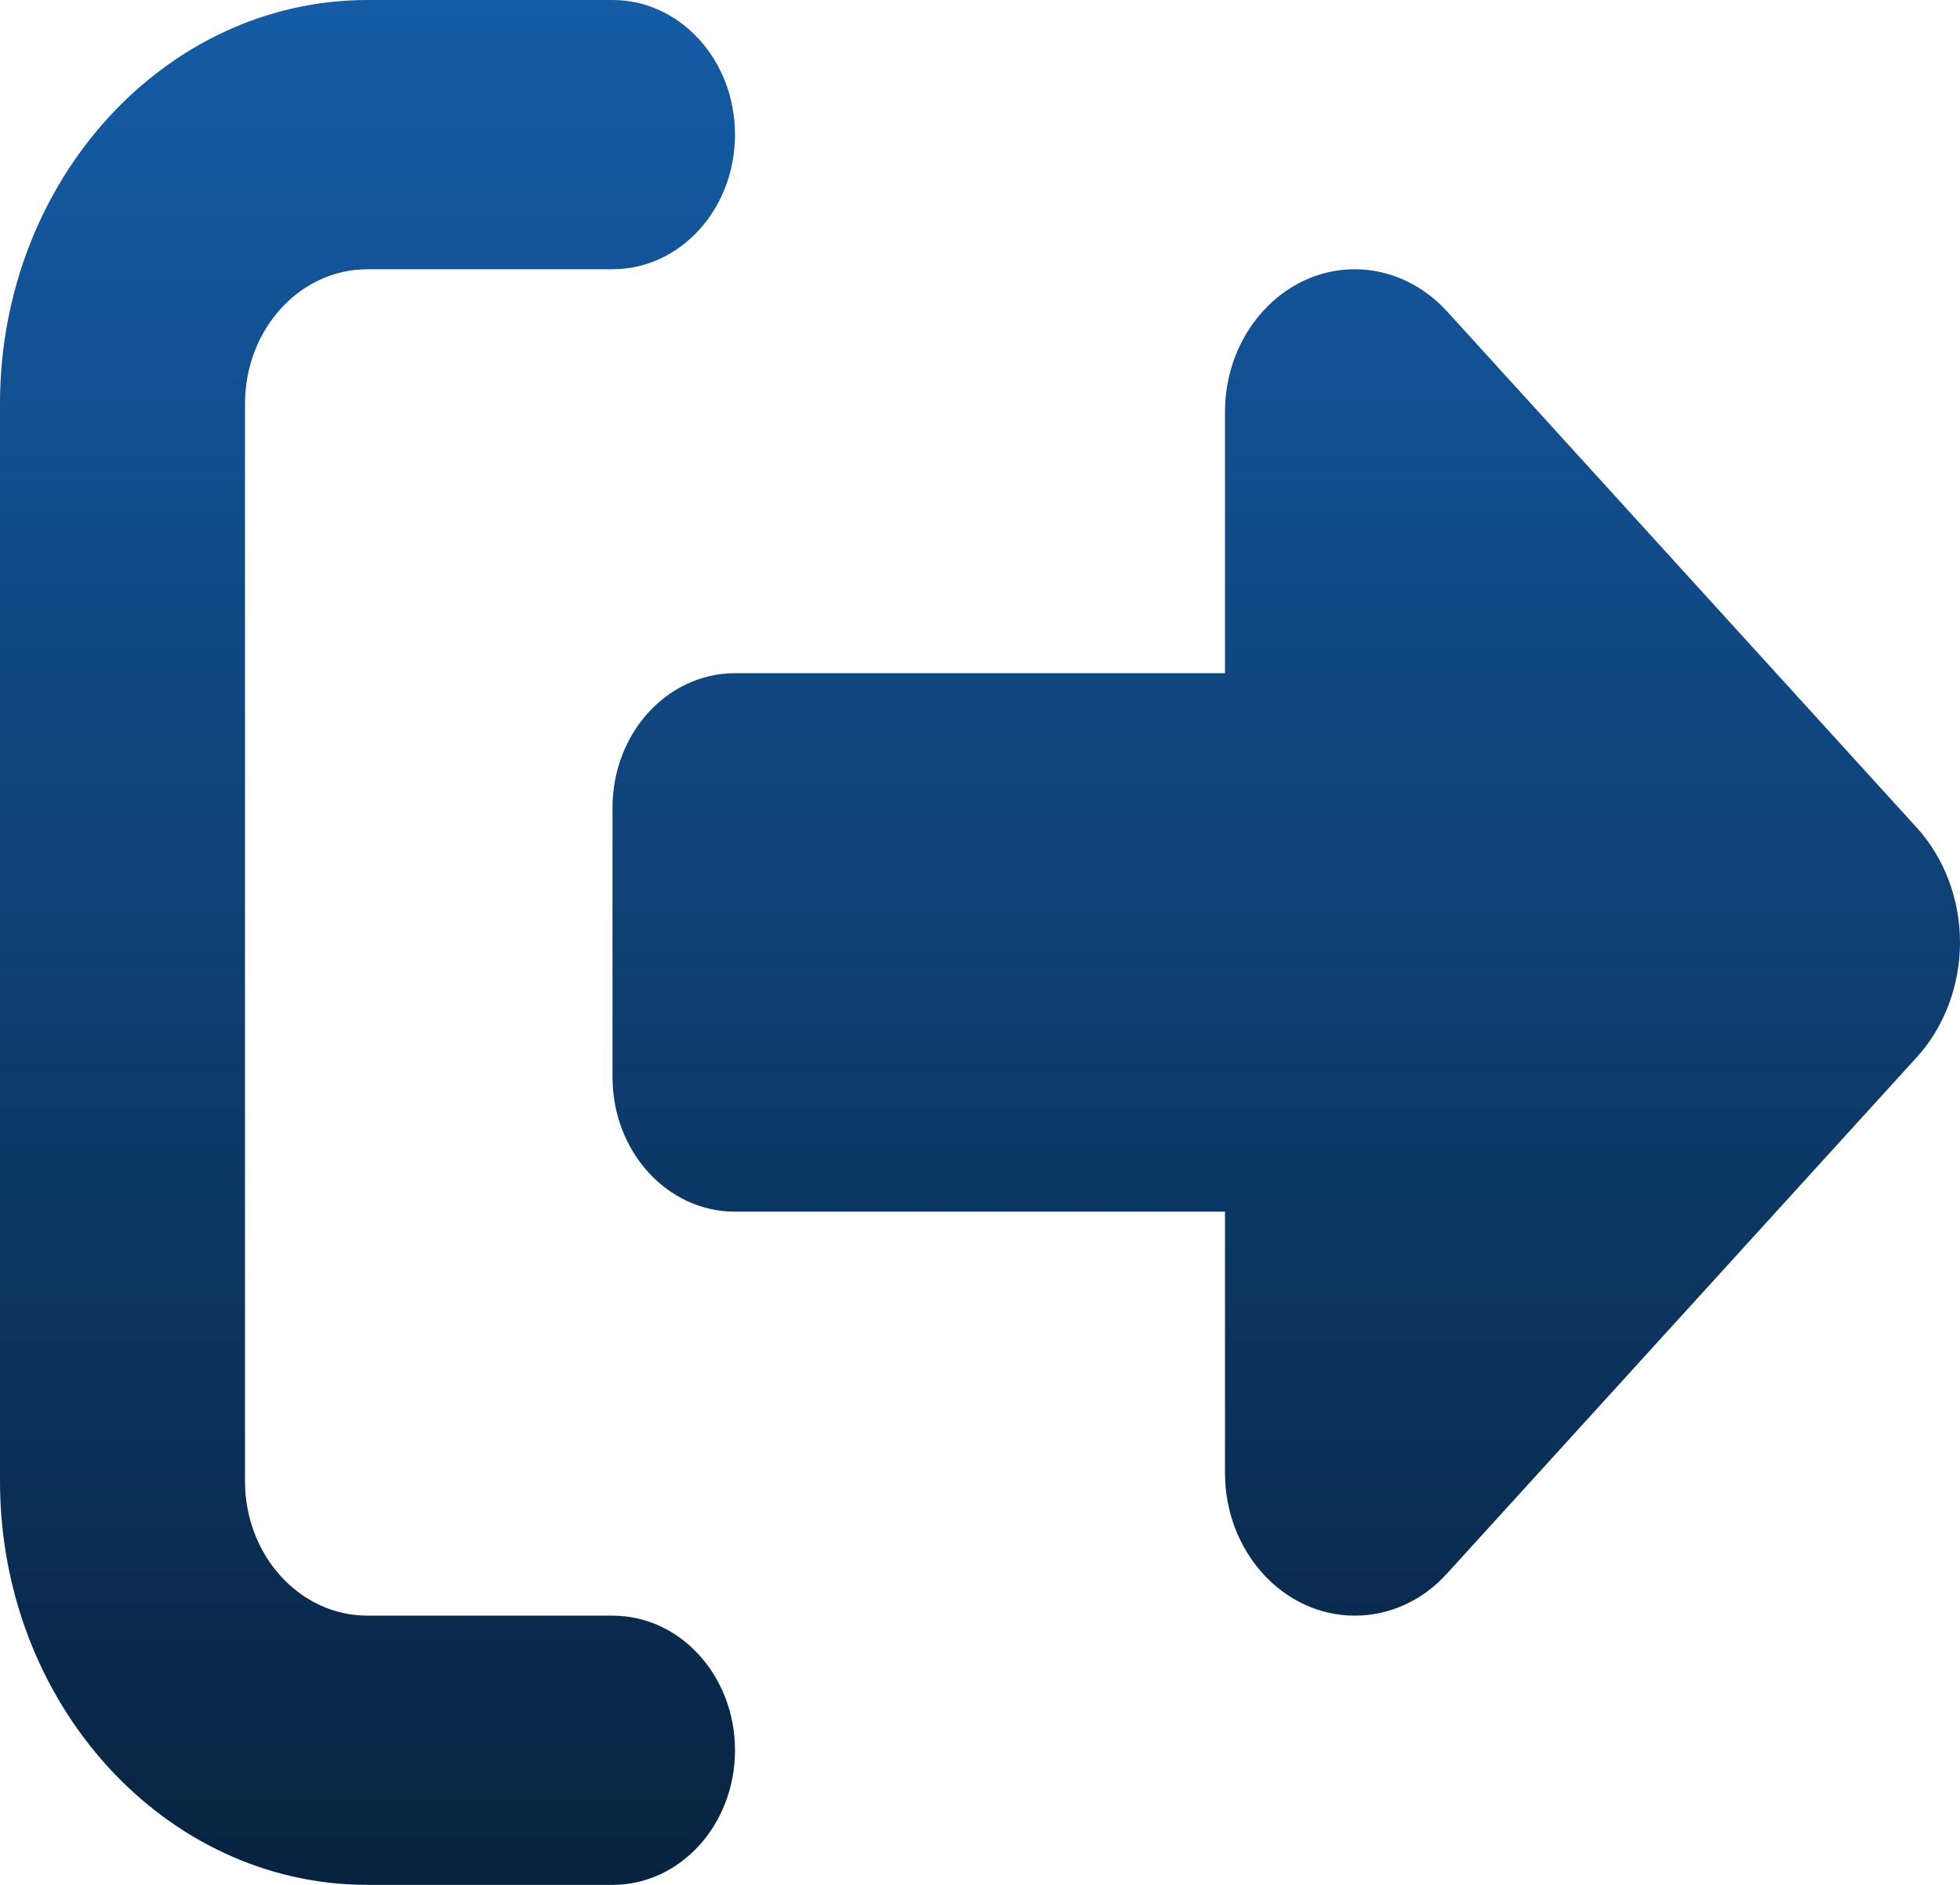 <svg width="26" height="25" viewBox="0 0 26 25" fill="none" xmlns="http://www.w3.org/2000/svg">
<path d="M19.19 4.124L25.426 10.977C25.792 11.378 26 11.931 26 12.5C26 13.069 25.792 13.622 25.426 14.023L19.19 20.876C18.865 21.233 18.428 21.429 17.971 21.429C17.022 21.429 16.25 20.58 16.25 19.537V16.071H9.75C8.851 16.071 8.125 15.273 8.125 14.286V10.714C8.125 9.727 8.851 8.929 9.75 8.929H16.25V5.463C16.25 4.42 17.022 3.571 17.971 3.571C18.428 3.571 18.865 3.772 19.19 4.124ZM8.125 3.571H4.875C3.976 3.571 3.25 4.369 3.25 5.357V19.643C3.25 20.631 3.976 21.429 4.875 21.429H8.125C9.024 21.429 9.75 22.227 9.75 23.214C9.75 24.202 9.024 25 8.125 25H4.875C2.184 25 0 22.6 0 19.643V5.357C0 2.4 2.184 0 4.875 0H8.125C9.024 0 9.75 0.798 9.75 1.786C9.75 2.773 9.024 3.571 8.125 3.571Z" fill="url(#paint0_linear_29_341)"/>
<defs>
<linearGradient id="paint0_linear_29_341" x1="13" y1="0" x2="13" y2="25" gradientUnits="userSpaceOnUse">
<stop stop-color="#145CA6"/>
<stop offset="1" stop-color="#082340"/>
</linearGradient>
</defs>
</svg>
